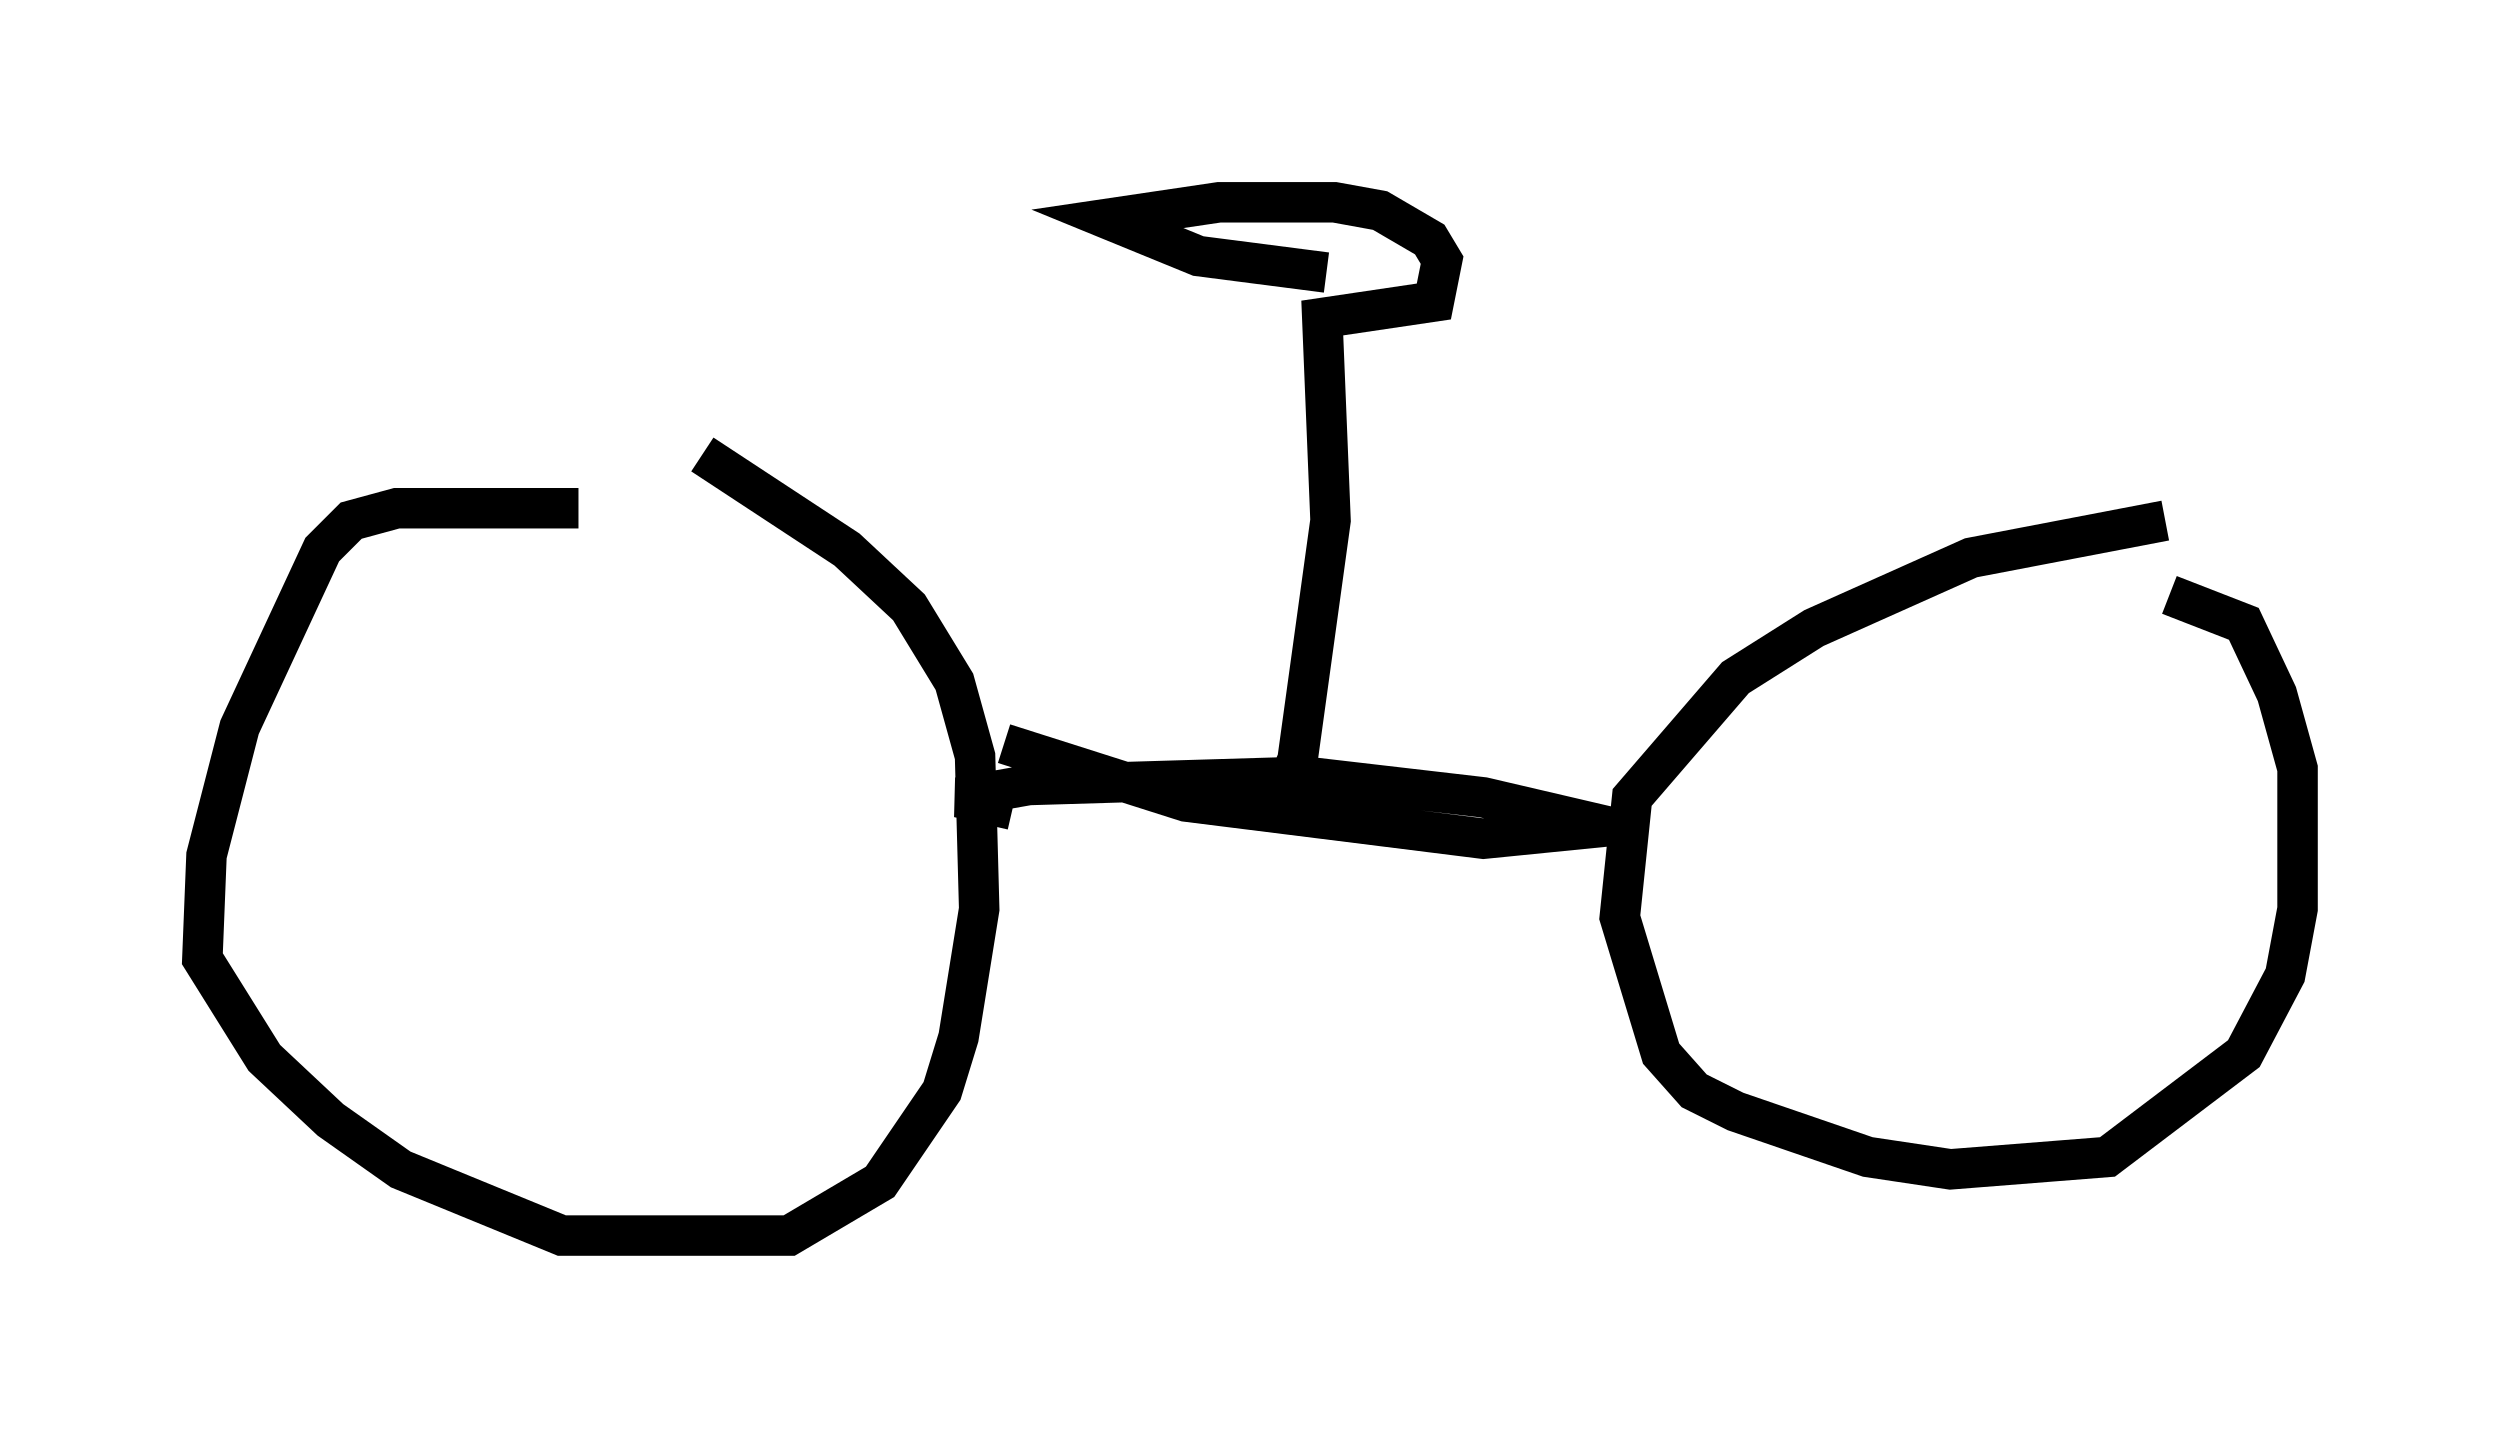 <?xml version="1.0" encoding="utf-8" ?>
<svg baseProfile="full" height="35.521" version="1.1" width="61.757" xmlns="http://www.w3.org/2000/svg" xmlns:ev="http://www.w3.org/2001/xml-events" xmlns:xlink="http://www.w3.org/1999/xlink"><defs /><rect fill="white" height="35.521" width="61.757" x="0" y="0" /><path d="M17.761, 13.065 m-3.471, -0.51 l-4.492, 0.0 -1.123, 0.306 l-0.715, 0.715 -2.042, 4.39 l-0.817, 3.165 -0.102, 2.552 l1.531, 2.45 1.633, 1.531 l1.735, 1.225 3.981, 1.633 l5.615, 0.0 2.246, -1.327 l1.531, -2.246 0.408, -1.327 l0.51, -3.165 -0.102, -3.777 l-0.51, -1.838 -1.123, -1.838 l-1.531, -1.429 -3.573, -2.348 m36.138, 1.633 l-4.798, 0.919 -3.879, 1.735 l-1.94, 1.225 -2.552, 2.96 l-0.306, 2.96 1.021, 3.369 l0.817, 0.919 1.021, 0.51 l3.267, 1.123 2.042, 0.306 l3.879, -0.306 3.369, -2.552 l1.021, -1.94 0.306, -1.633 l0.0, -3.471 -0.51, -1.838 l-0.817, -1.735 -1.838, -0.715 m-28.788, 3.675 l4.492, 1.429 7.35, 0.919 l3.063, -0.306 -3.063, -0.715 l-4.39, -0.51 -6.84, 0.204 l-1.735, 0.306 1.327, 0.306 m6.329, 0.408 l0.715, -1.633 0.817, -5.921 l-0.204, -5.002 2.756, -0.408 l0.204, -1.021 -0.306, -0.51 l-1.225, -0.715 -1.123, -0.204 l-2.858, 0.0 -2.756, 0.408 l2.246, 0.919 3.165, 0.408 " fill="none" stroke="black" stroke-width="1" /></svg>